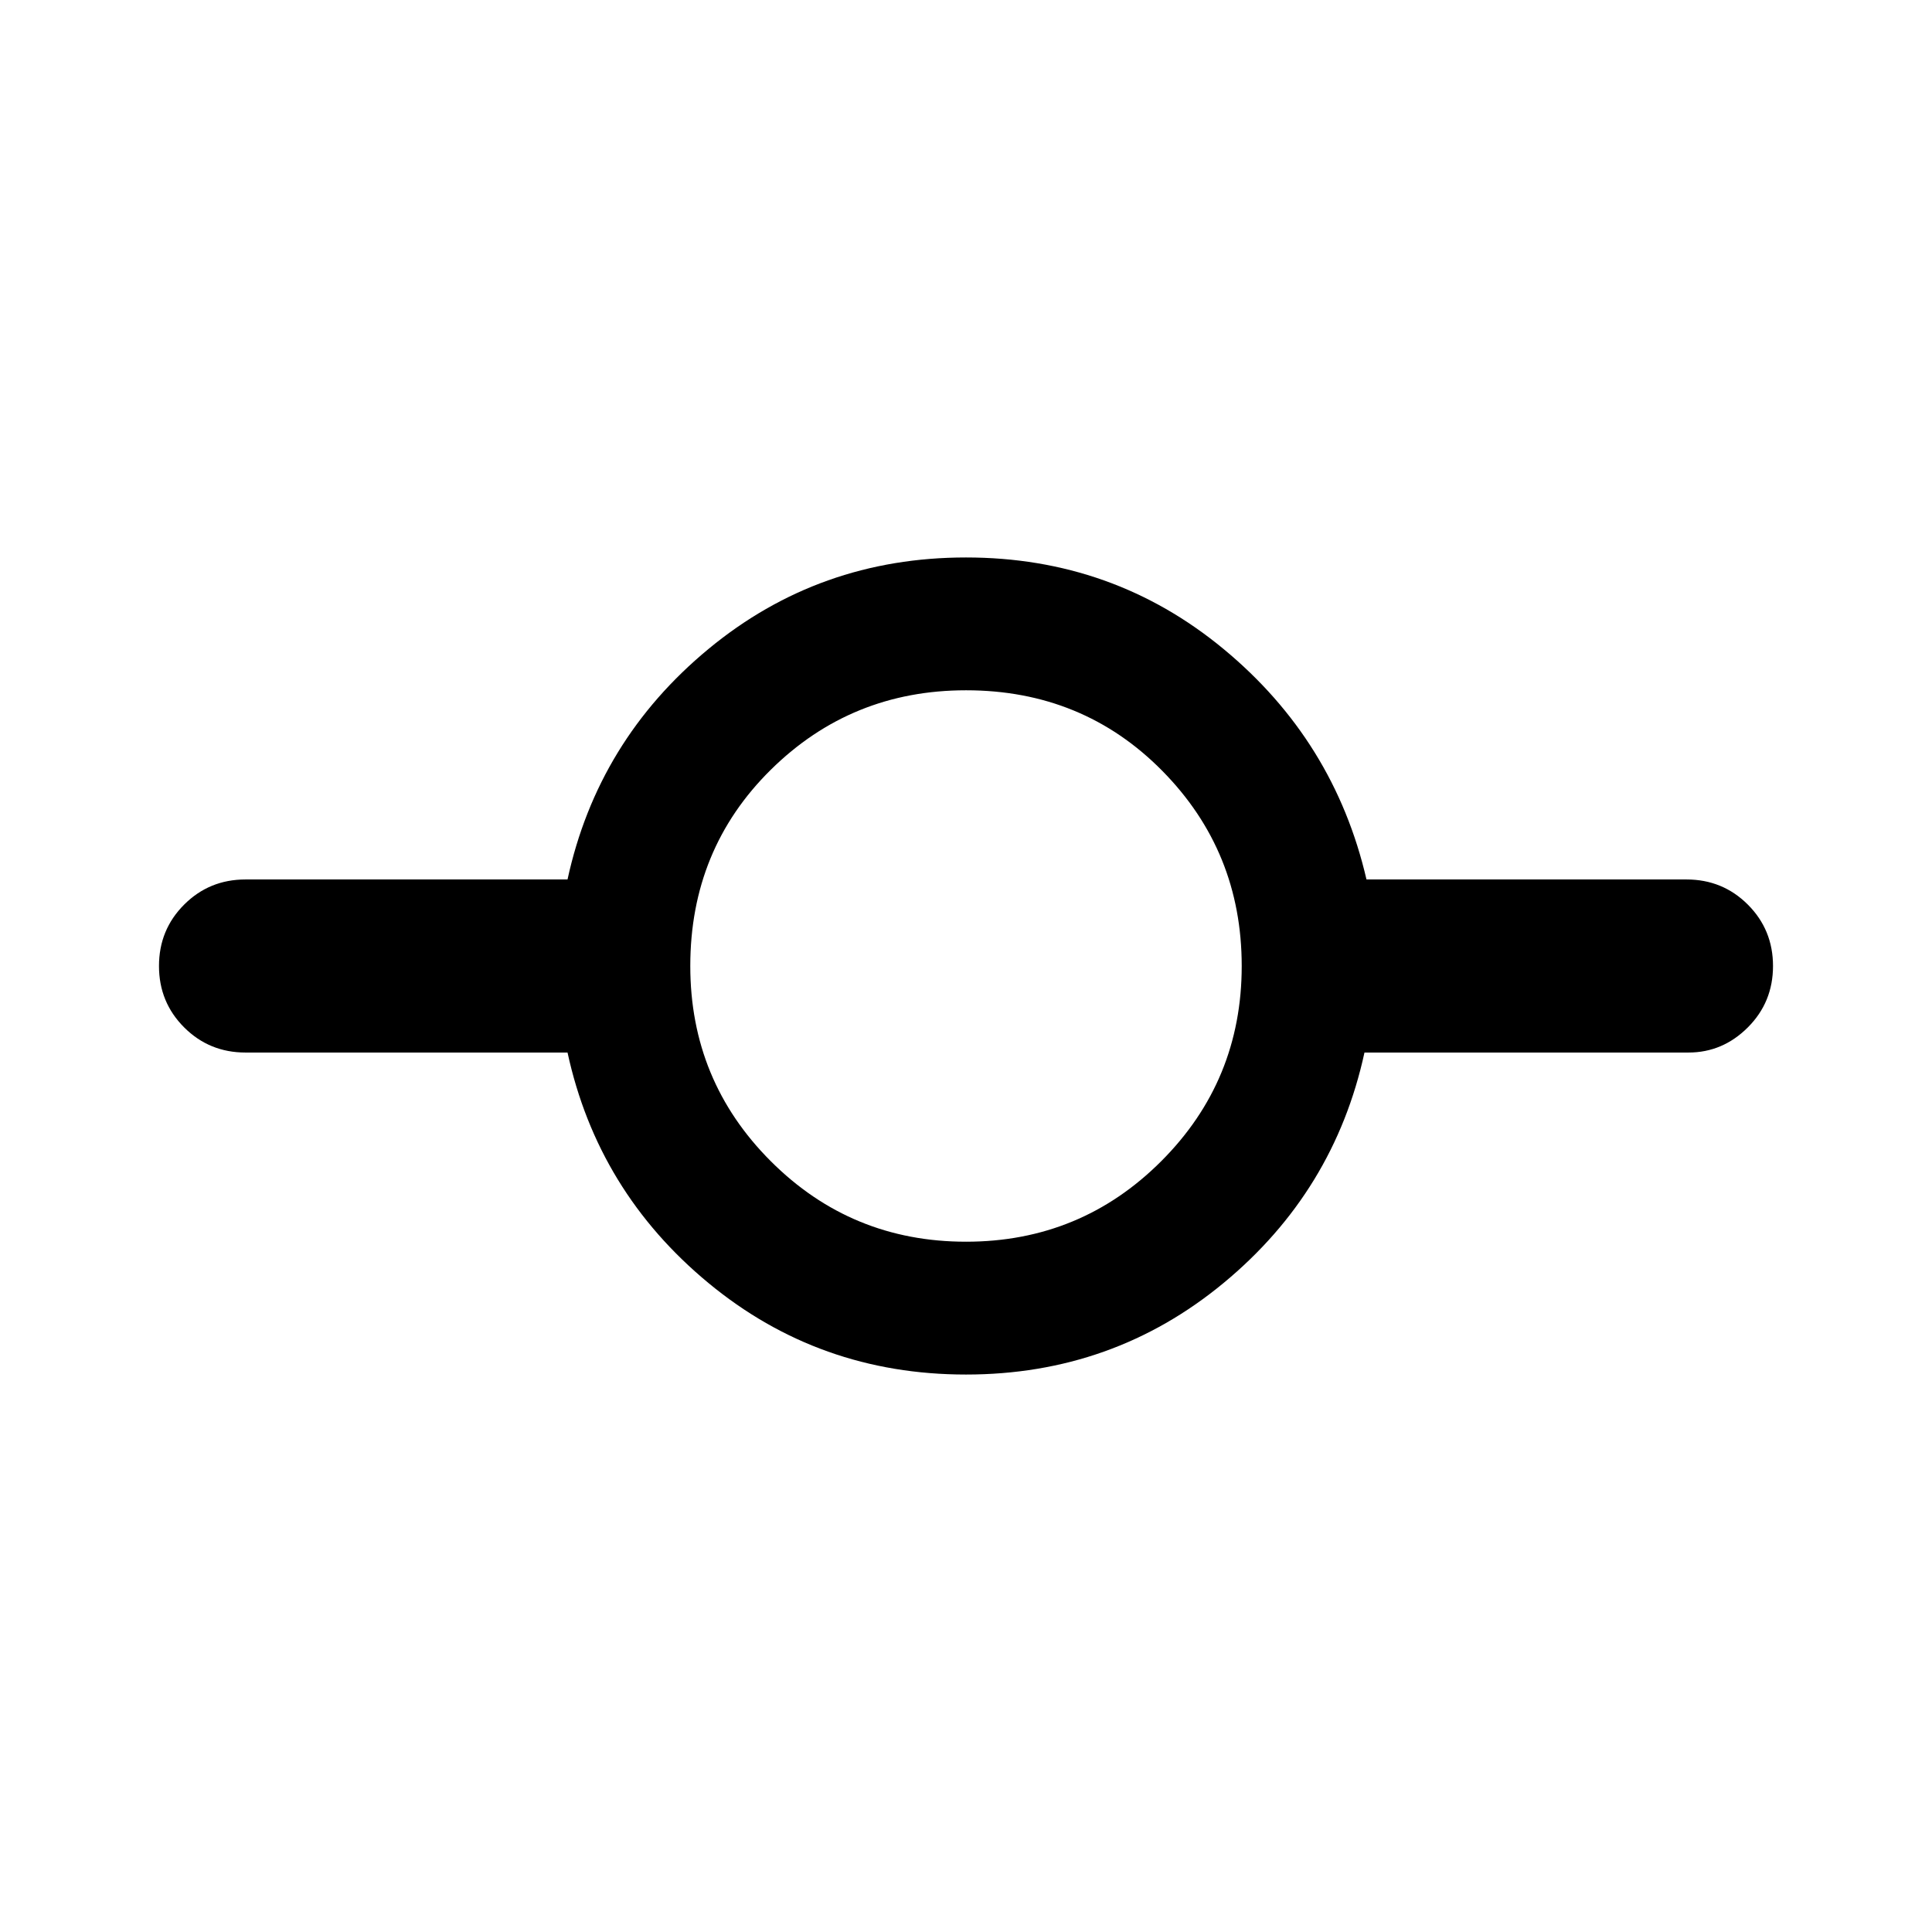 <svg xmlns="http://www.w3.org/2000/svg" height="48" width="48"><path d="M24 34.15q-3.65 0-6.4-2.275-2.75-2.275-3.5-5.725h-8q-.9 0-1.525-.625Q3.95 24.9 3.95 24q0-.9.625-1.525.625-.625 1.525-.625h8q.75-3.45 3.5-5.725 2.75-2.275 6.4-2.275 3.65 0 6.4 2.275 2.75 2.275 3.55 5.725h7.95q.9 0 1.525.625.625.625.625 1.525 0 .9-.625 1.525-.625.625-1.475.625H33.9q-.75 3.45-3.5 5.725-2.75 2.275-6.4 2.275Zm0-3.3q2.85 0 4.85-2 2-2 2-4.85 0-2.85-1.975-4.85-1.975-2-4.875-2-2.85 0-4.85 1.975-2 1.975-2 4.875 0 2.85 2 4.85 2 2 4.85 2Z"/></svg>